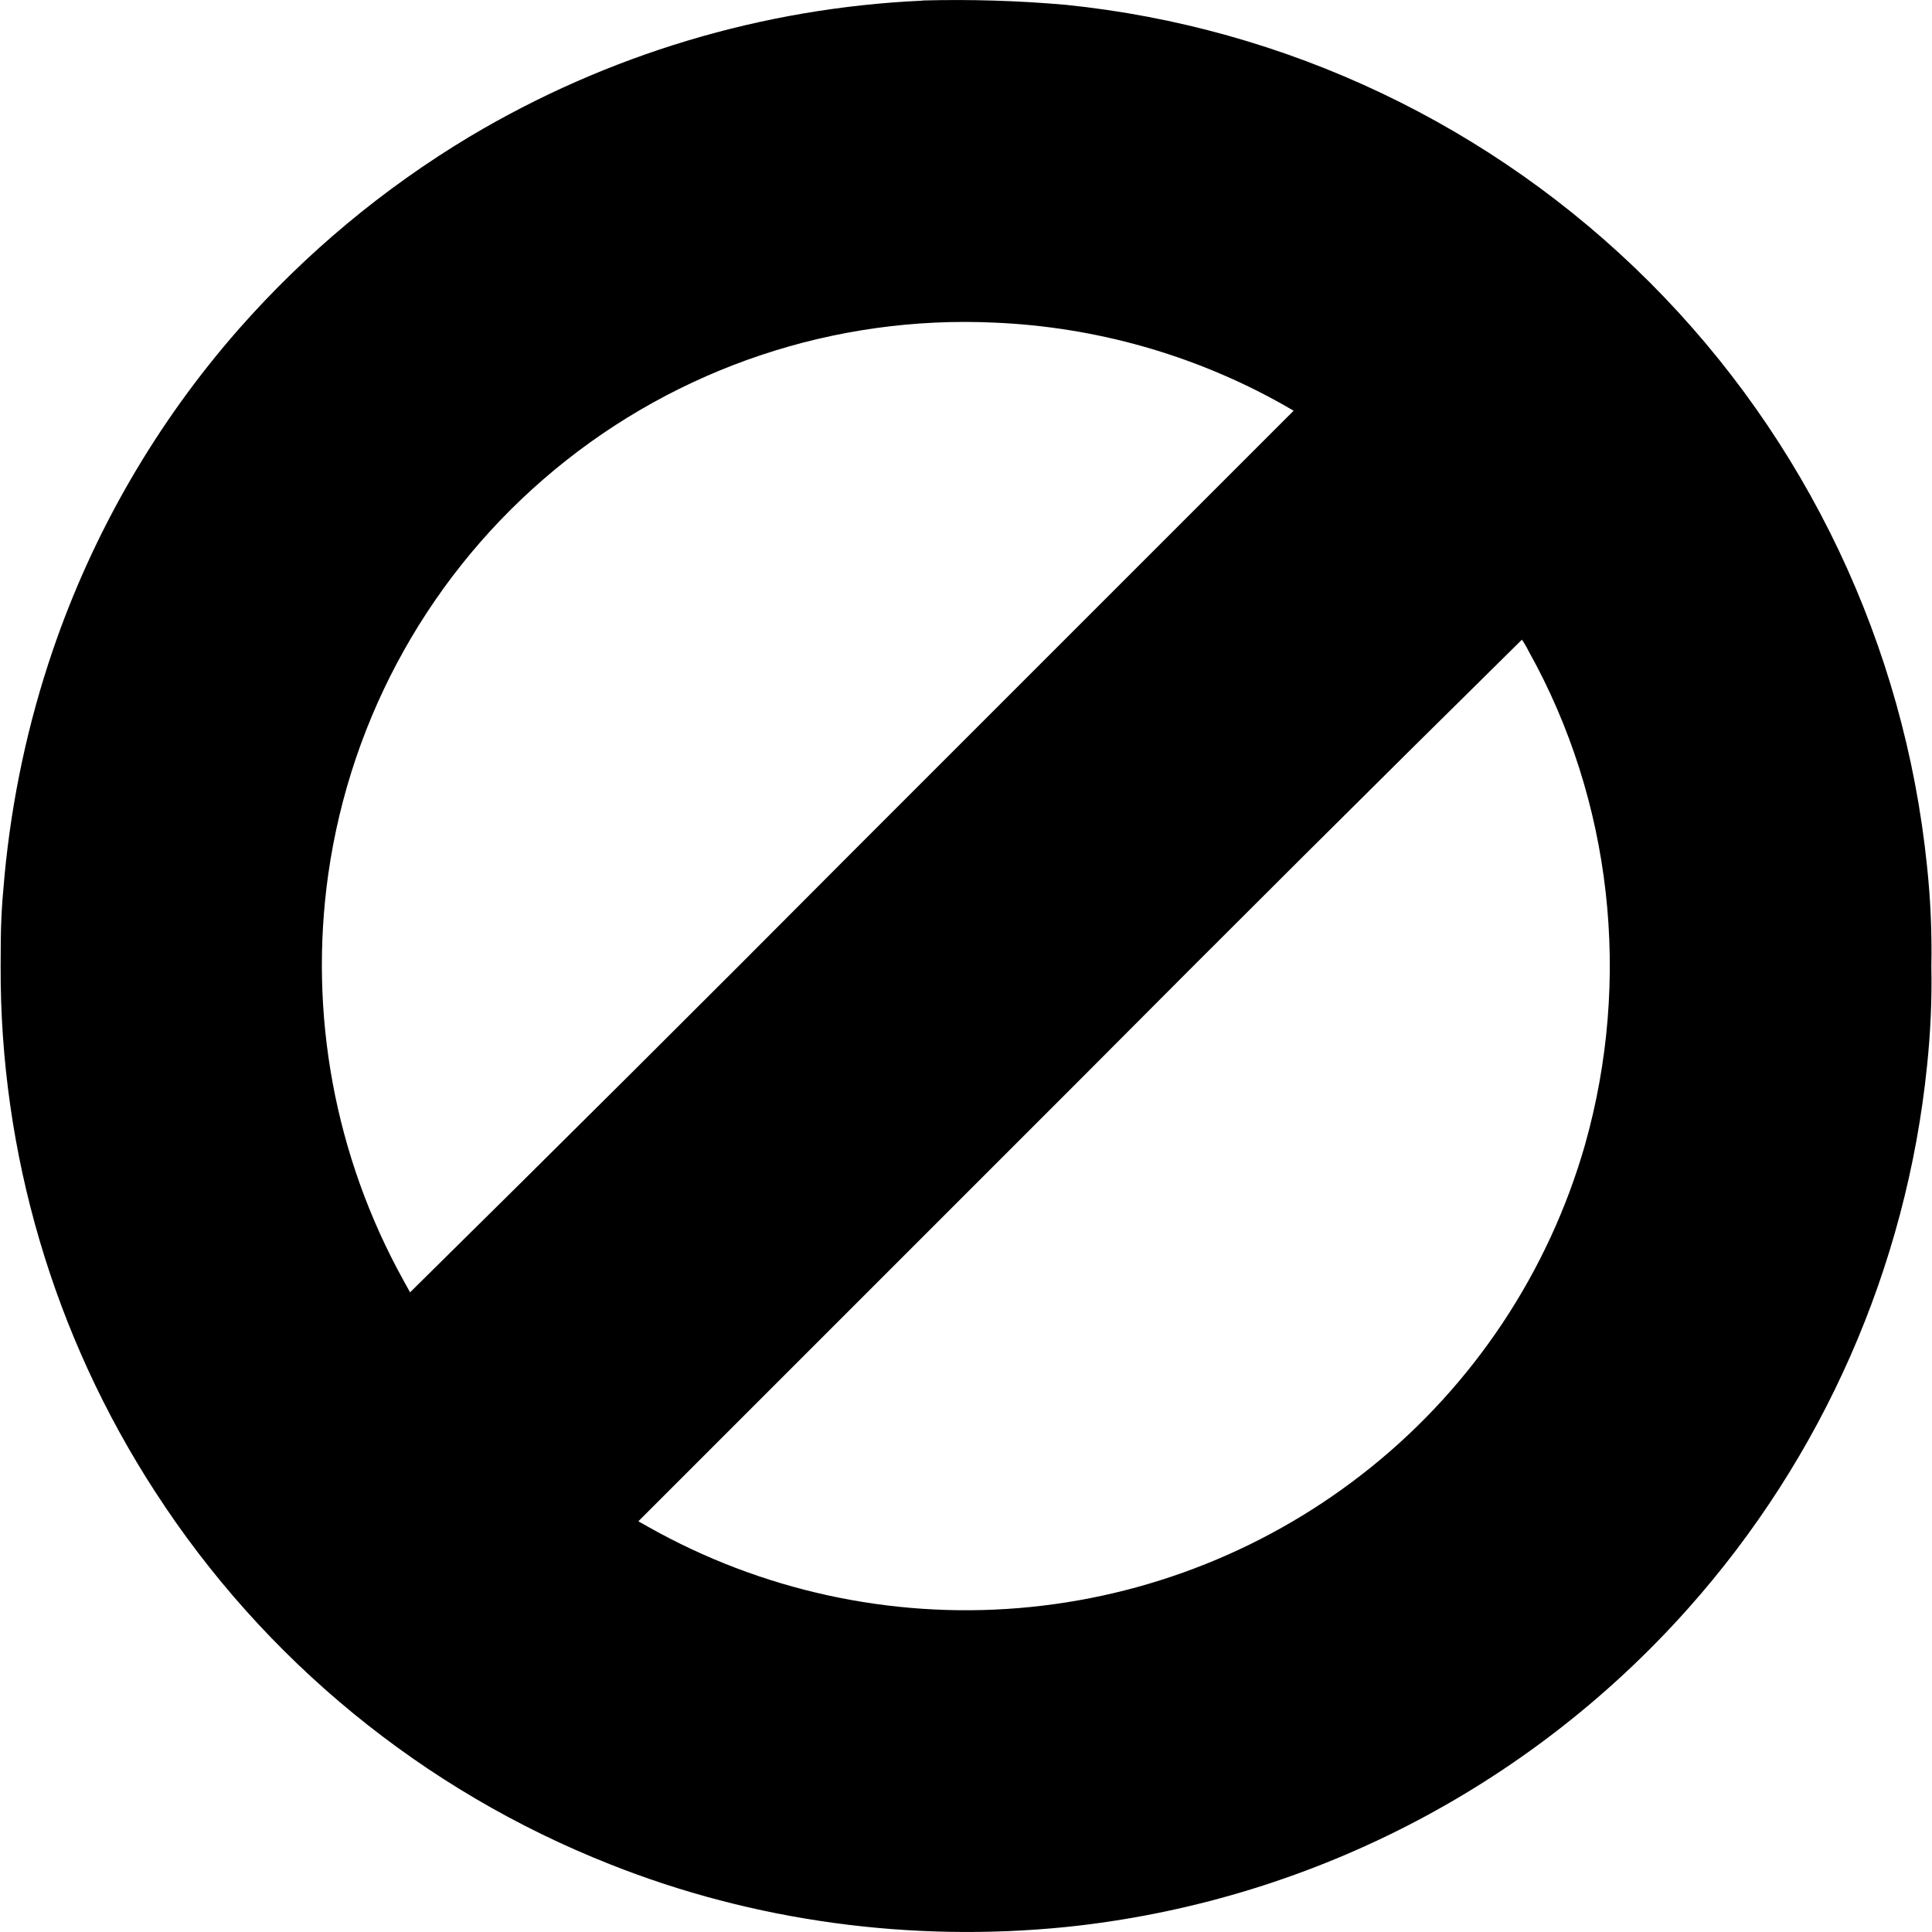 <svg width="12" height="12" viewBox="0 0 12 12" fill="none" xmlns="http://www.w3.org/2000/svg">
<path d="M5.73 0.004C4.737 0.049 3.772 0.339 2.918 0.848C2.381 1.17 1.898 1.573 1.484 2.043C0.972 2.626 0.579 3.304 0.328 4.039C0.173 4.493 0.073 4.963 0.028 5.441C0.008 5.656 0.004 5.746 0.004 6C-0.001 7.159 0.333 8.294 0.964 9.266C1.641 10.312 2.629 11.121 3.788 11.579C4.68 11.934 5.66 12.066 6.621 11.969C8.11 11.815 9.488 11.11 10.484 9.992C11.321 9.053 11.841 7.873 11.969 6.622C11.991 6.415 12 6.208 11.996 6C12 5.793 11.991 5.585 11.969 5.379C11.829 4.008 11.22 2.727 10.246 1.753C9.271 0.779 7.991 0.17 6.62 0.03C6.324 0.004 6.027 -0.005 5.73 0.003V0.004ZM6.18 2.004C6.805 2.031 7.414 2.203 7.96 2.508L8.035 2.551L5.293 5.293C4.382 6.209 3.467 7.12 2.547 8.027L2.504 7.949C2.08 7.182 1.916 6.297 2.039 5.429C2.179 4.445 2.681 3.549 3.447 2.916C4.212 2.283 5.188 1.957 6.18 2.004ZM9.496 4.047C10.012 4.973 10.136 6.082 9.844 7.113C9.618 7.9 9.154 8.599 8.516 9.113C7.891 9.617 7.129 9.922 6.328 9.988C5.528 10.054 4.726 9.878 4.027 9.484L3.965 9.449L6.707 6.707C7.618 5.791 8.533 4.88 9.453 3.973C9.453 3.973 9.477 4.008 9.496 4.047Z" fill="currentColor"/>
</svg>
